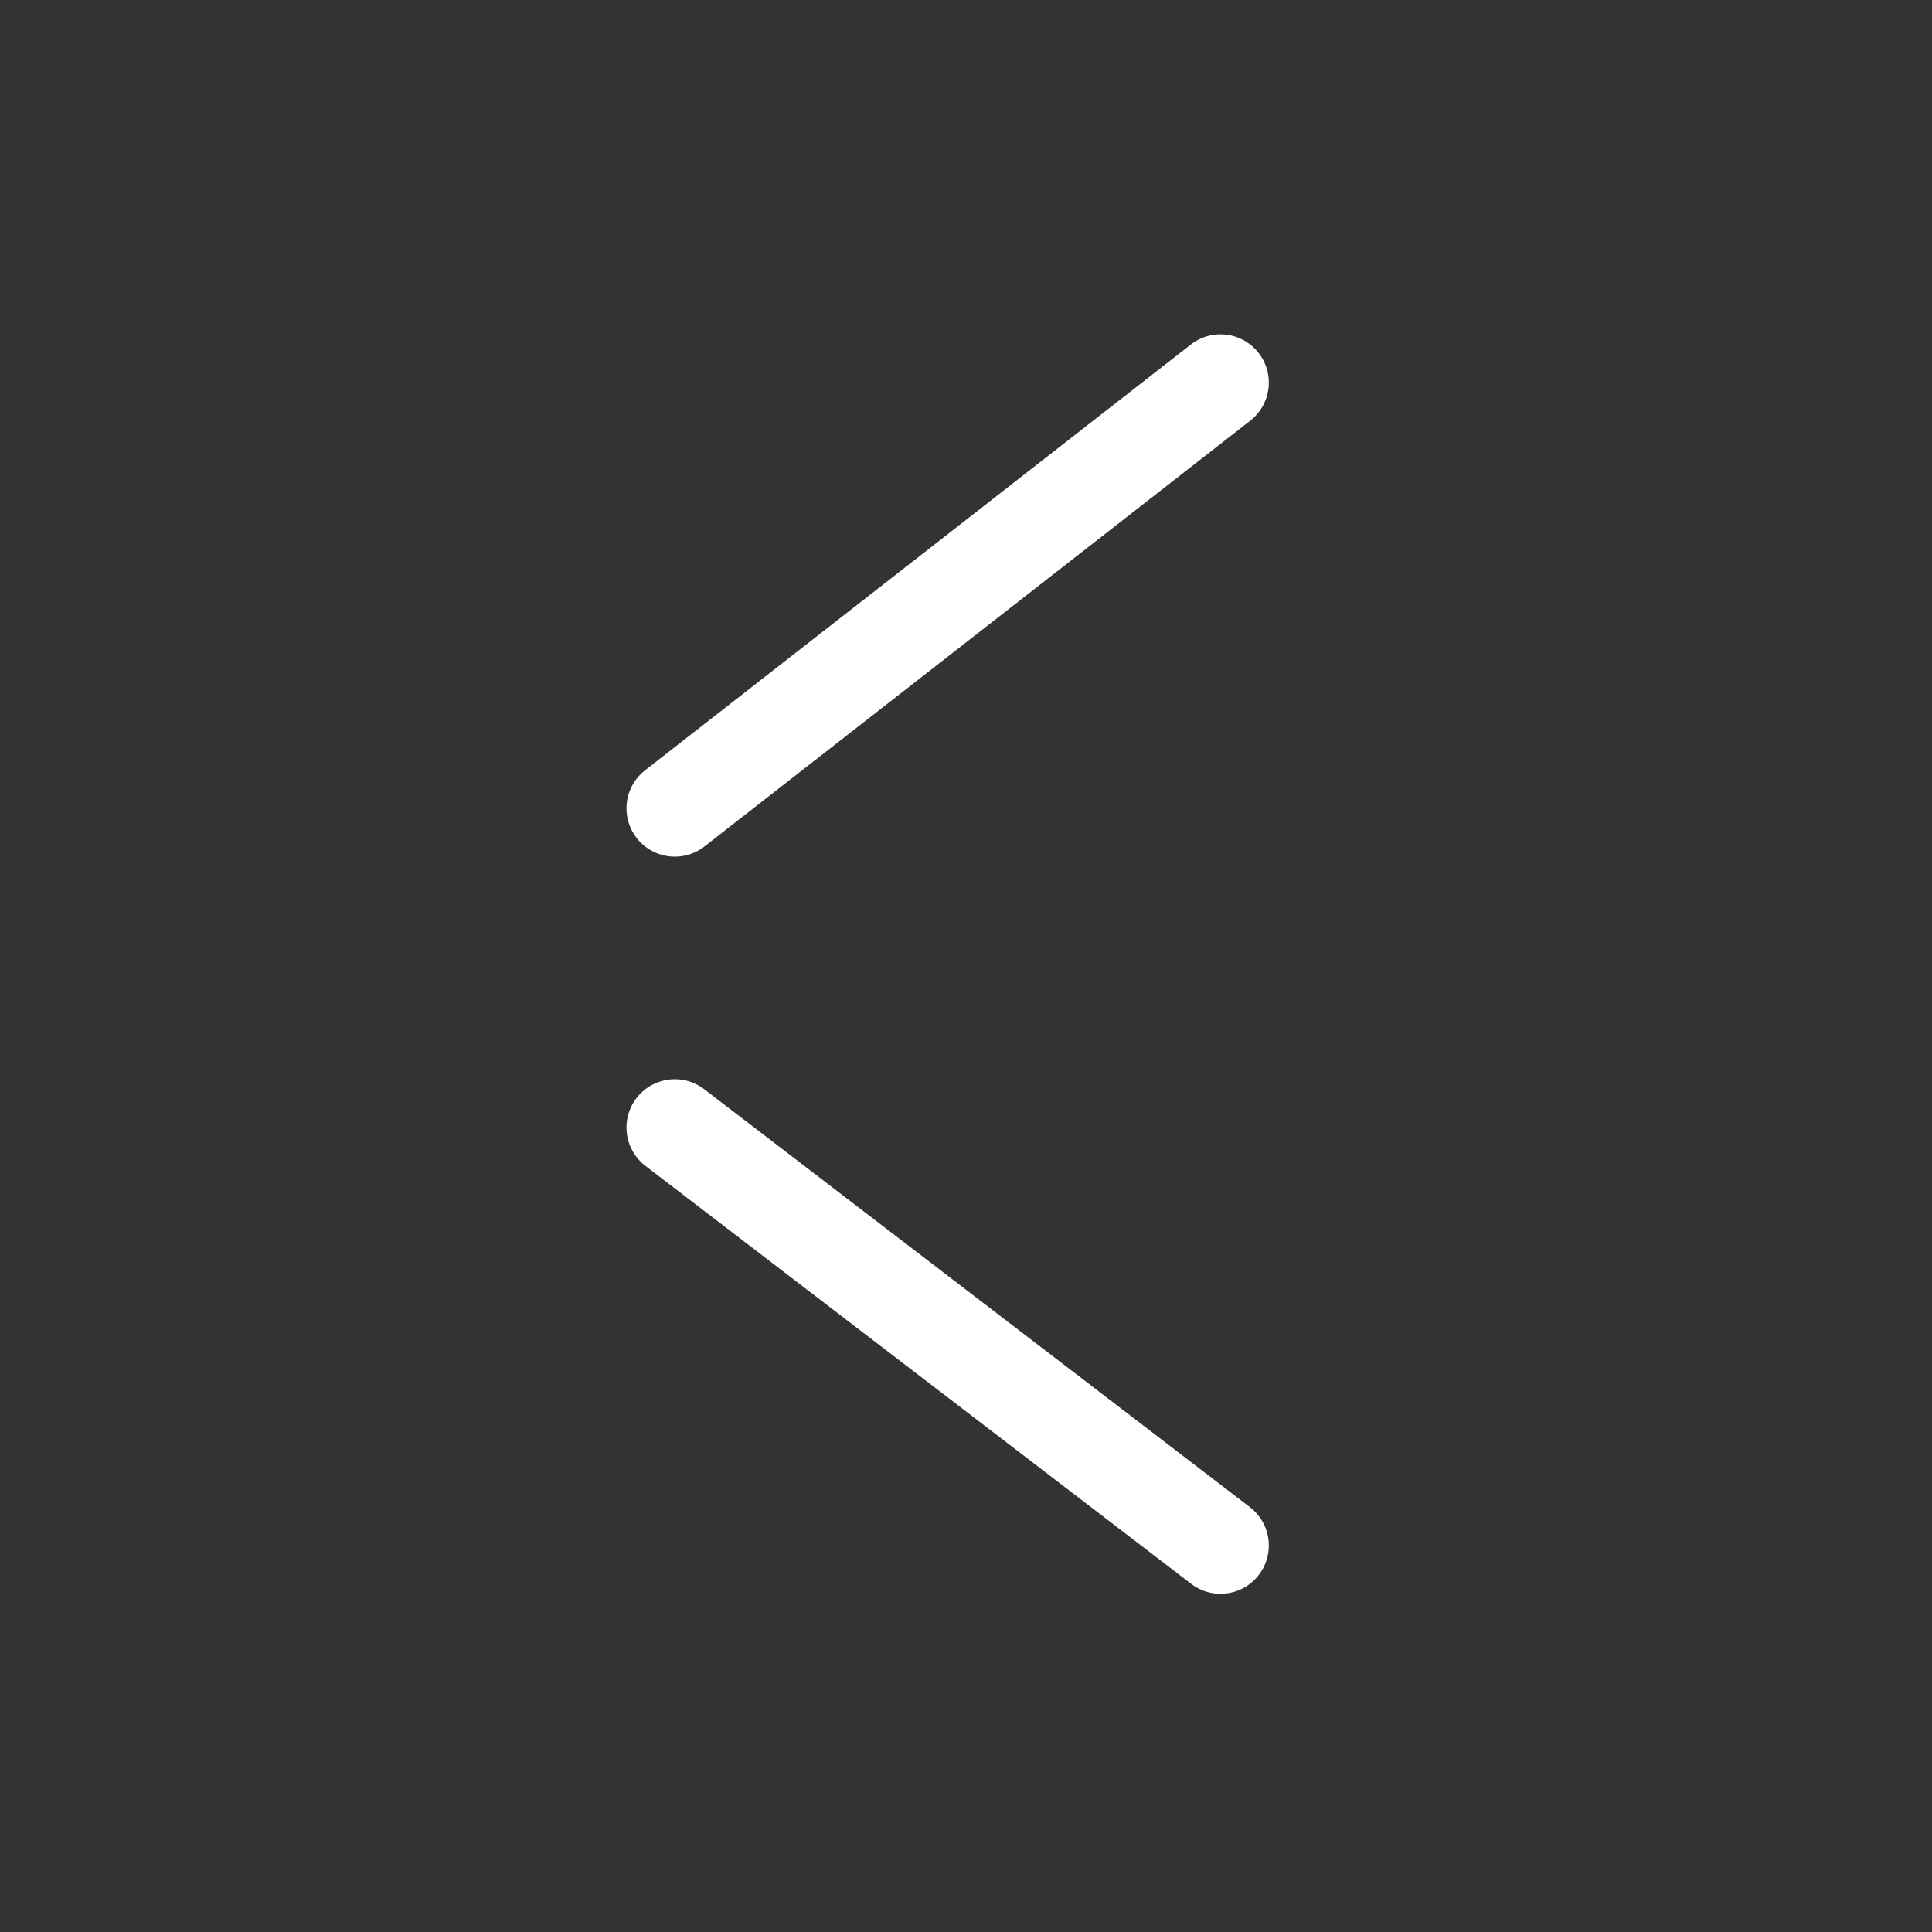 <svg width="60" height="60" viewBox="0 0 60 60" fill="none" xmlns="http://www.w3.org/2000/svg">
<rect x="0" y="0" width="60" height="60" fill="#333333" stroke="none"/>
<path d="M37.904 47.996L20.956 35.016M37.904 11.883L20.956 25.104" stroke="white" stroke-width="3" stroke-linecap="round" stroke-linejoin="round"/>
</svg>
